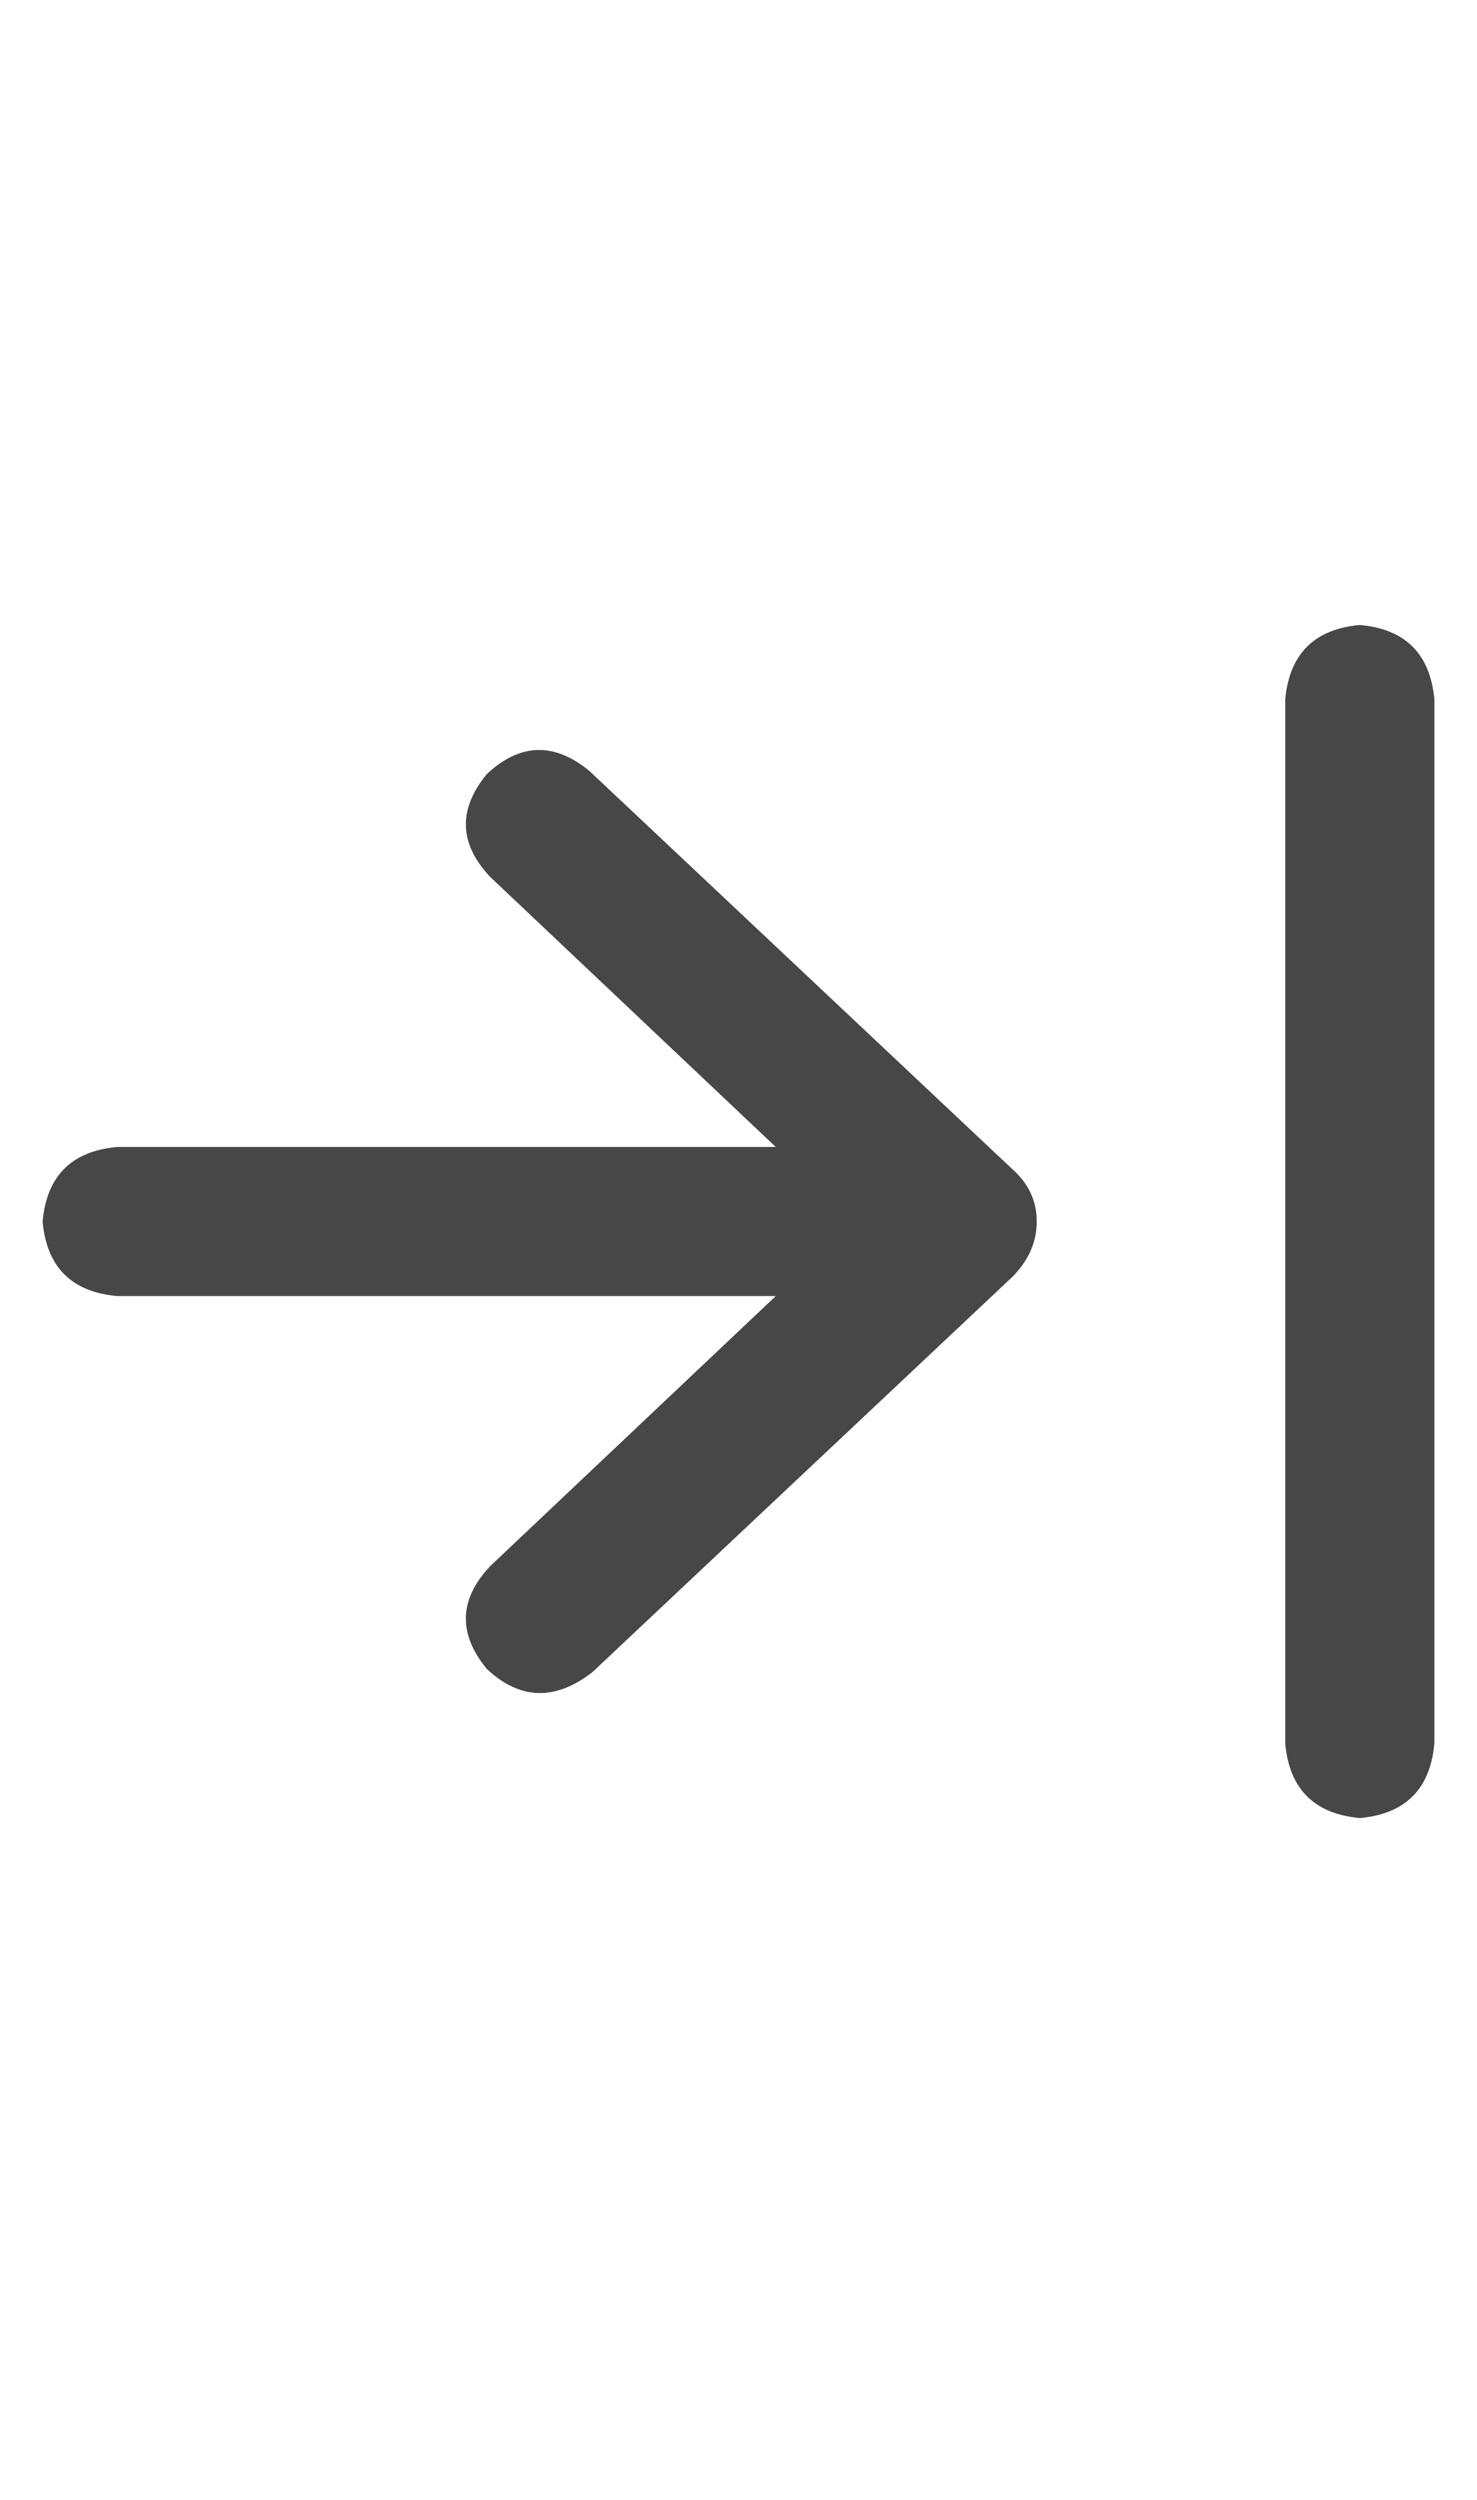 <svg width="13" height="22" viewBox="0 0 13 22" fill="none" xmlns="http://www.w3.org/2000/svg">
<g id="label-paired / sm / arrow-right-to-line-sm / bold" clip-path="url(#clip0_1731_2174)">
<path id="icon" d="M12.625 6.156V15.344C12.588 15.745 12.37 15.963 11.969 16C11.568 15.963 11.349 15.745 11.312 15.344V6.156C11.349 5.755 11.568 5.536 11.969 5.5C12.37 5.536 12.588 5.755 12.625 6.156ZM8.906 11.242L8.934 11.215L5.215 14.715C4.887 14.97 4.577 14.961 4.285 14.688C4.03 14.378 4.039 14.077 4.312 13.785L6.828 11.406H4.531H1.031C0.63 11.37 0.411 11.151 0.375 10.75C0.411 10.349 0.63 10.13 1.031 10.094H4.531H6.828L4.312 7.715C4.039 7.423 4.03 7.122 4.285 6.812C4.577 6.539 4.878 6.53 5.188 6.785L8.906 10.285C9.052 10.413 9.125 10.568 9.125 10.75C9.125 10.932 9.052 11.096 8.906 11.242Z" fill="black" fill-opacity="0.72"/>
</g>
<defs>
<clipPath id="clip0_1731_2174">
<rect width="13" height="22" fill="white"/>
</clipPath>
</defs>
</svg>
